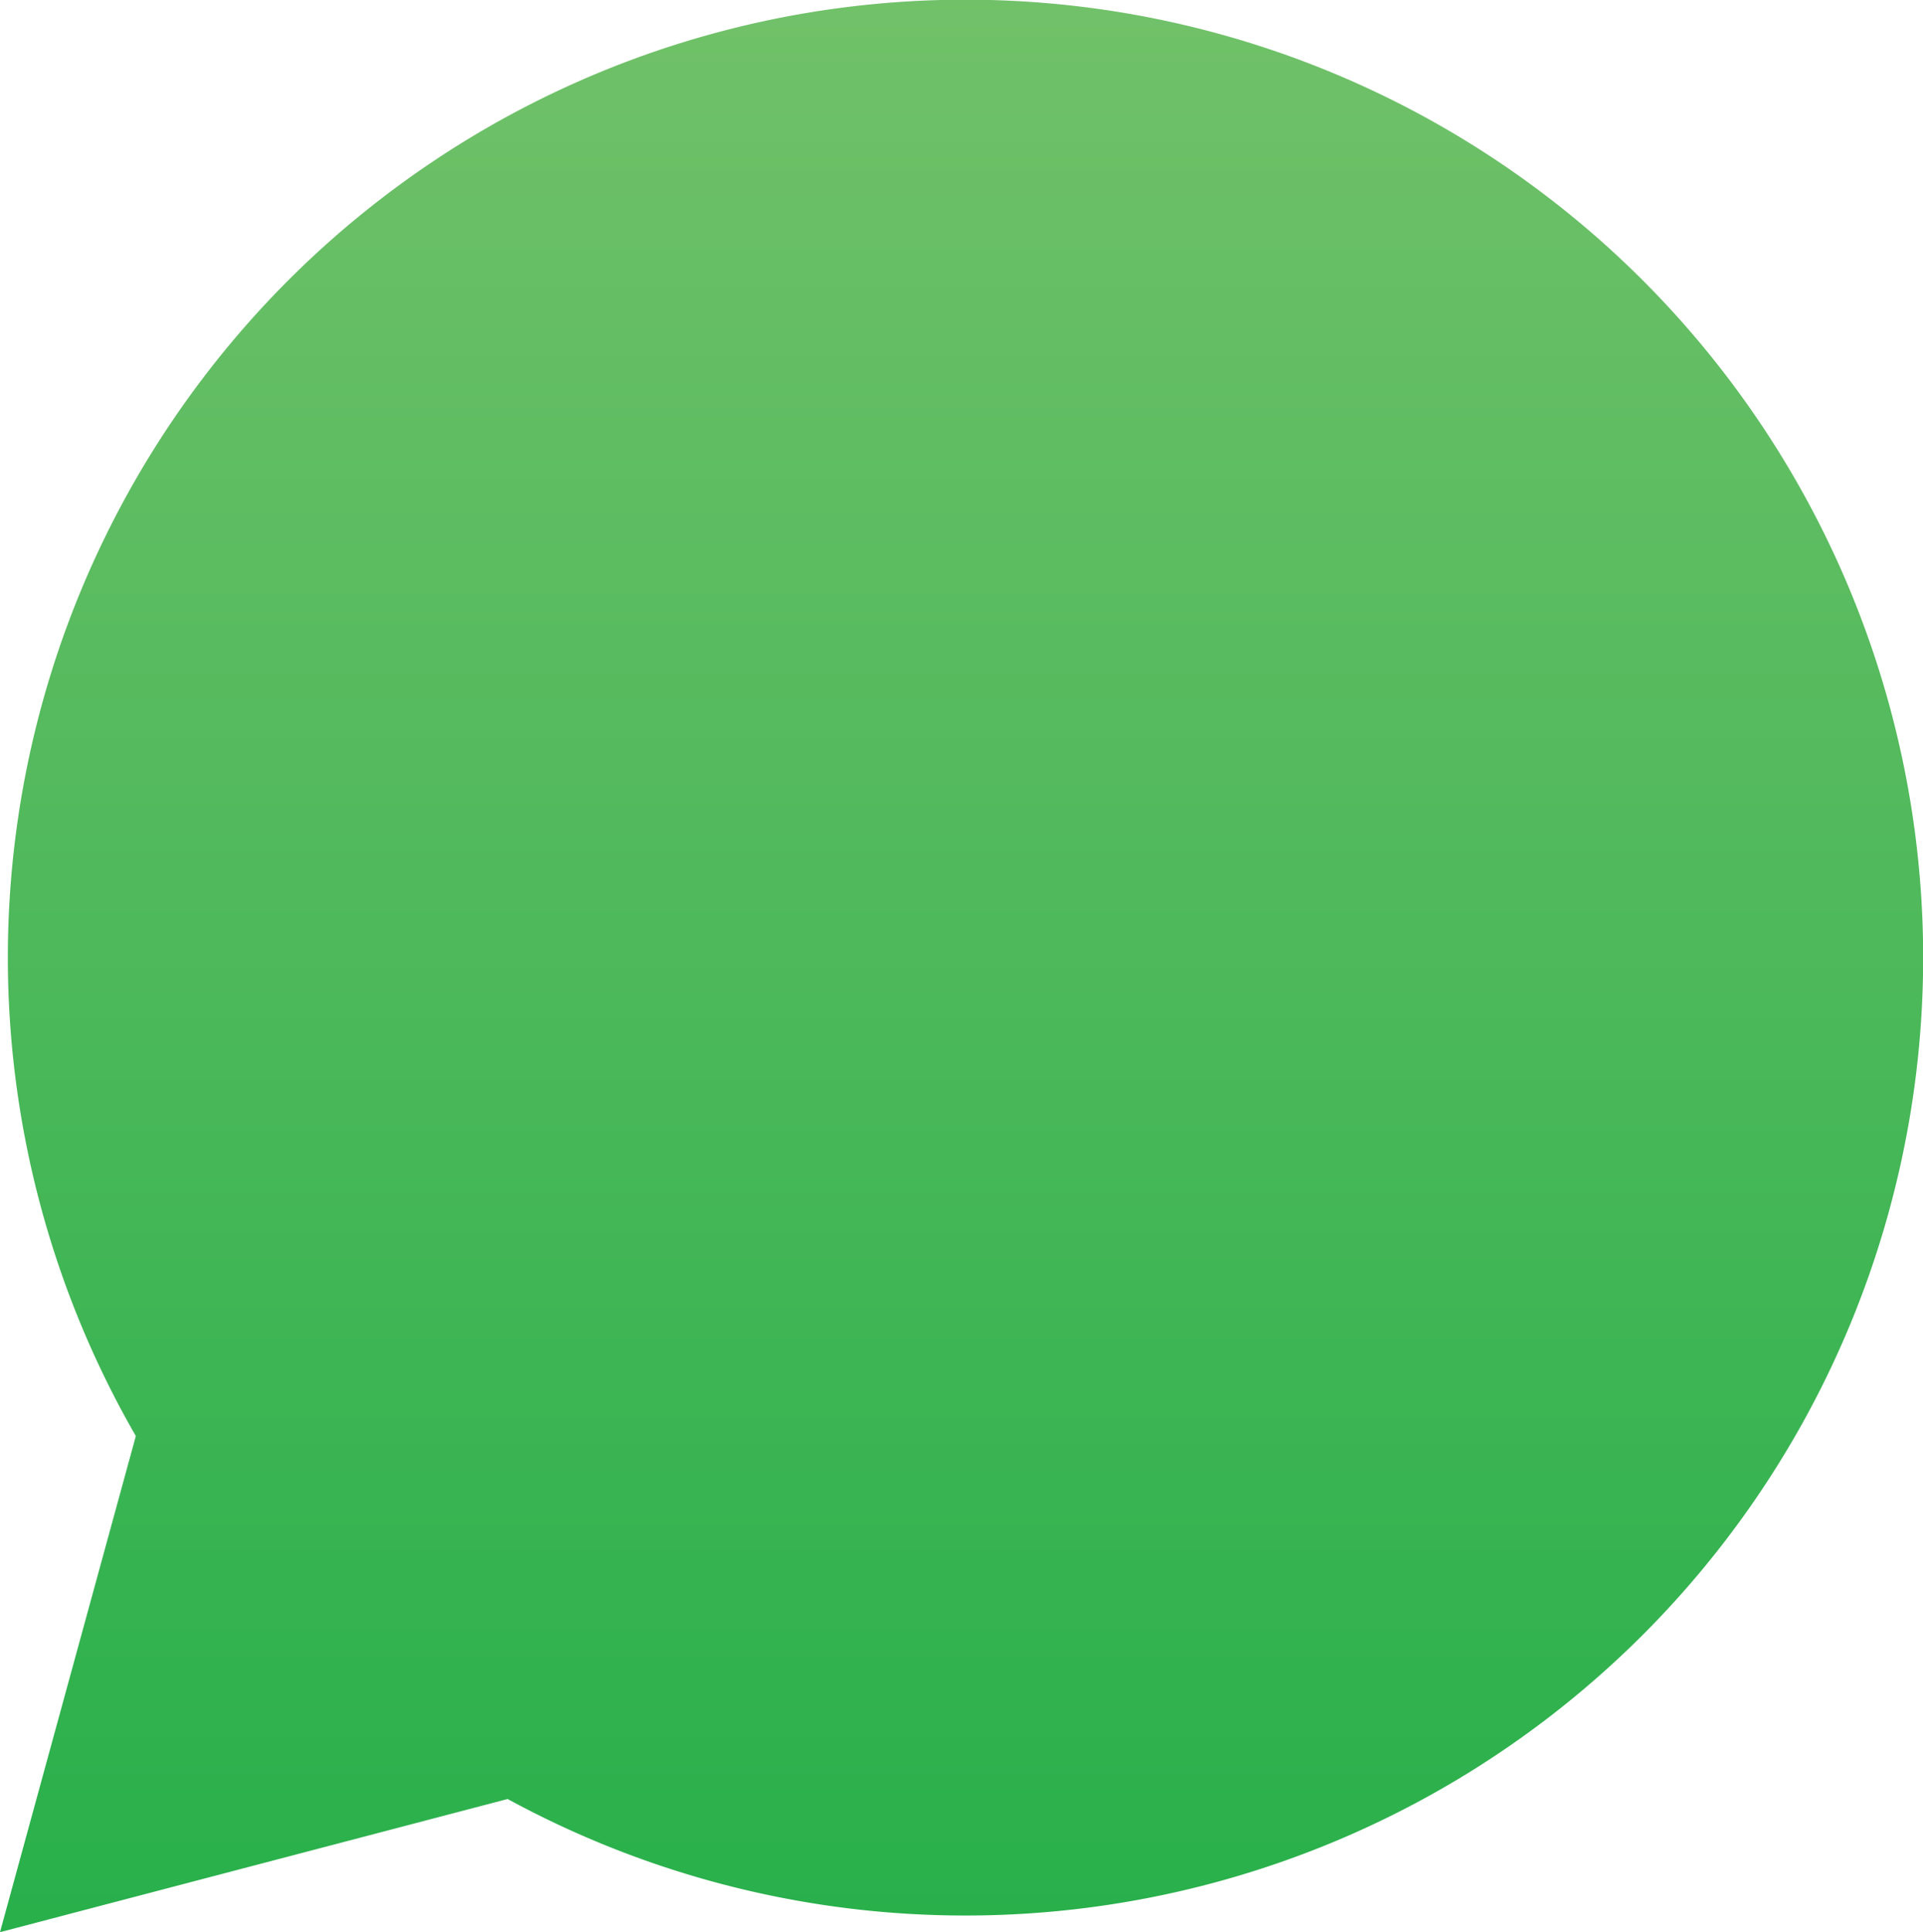 <svg xmlns="http://www.w3.org/2000/svg" xmlns:xlink="http://www.w3.org/1999/xlink" width="48.996" height="49.216" viewBox="0 0 48.996 49.216">
  <defs>
    <linearGradient id="linear-gradient" x1="0.5" y1="1" x2="0.5" gradientUnits="objectBoundingBox">
      <stop offset="0" stop-color="#28b04b"/>
      <stop offset="1" stop-color="#71c169"/>
    </linearGradient>
  </defs>
  <path id="shape_3_12_" d="M61.91,97.792l3.461-12.638a24.4,24.4,0,1,1,21.14,12.214H86.5A24.387,24.387,0,0,1,74.844,94.4Z" transform="translate(-61.91 -48.576)" fill="url(#linear-gradient)"/>
</svg>
